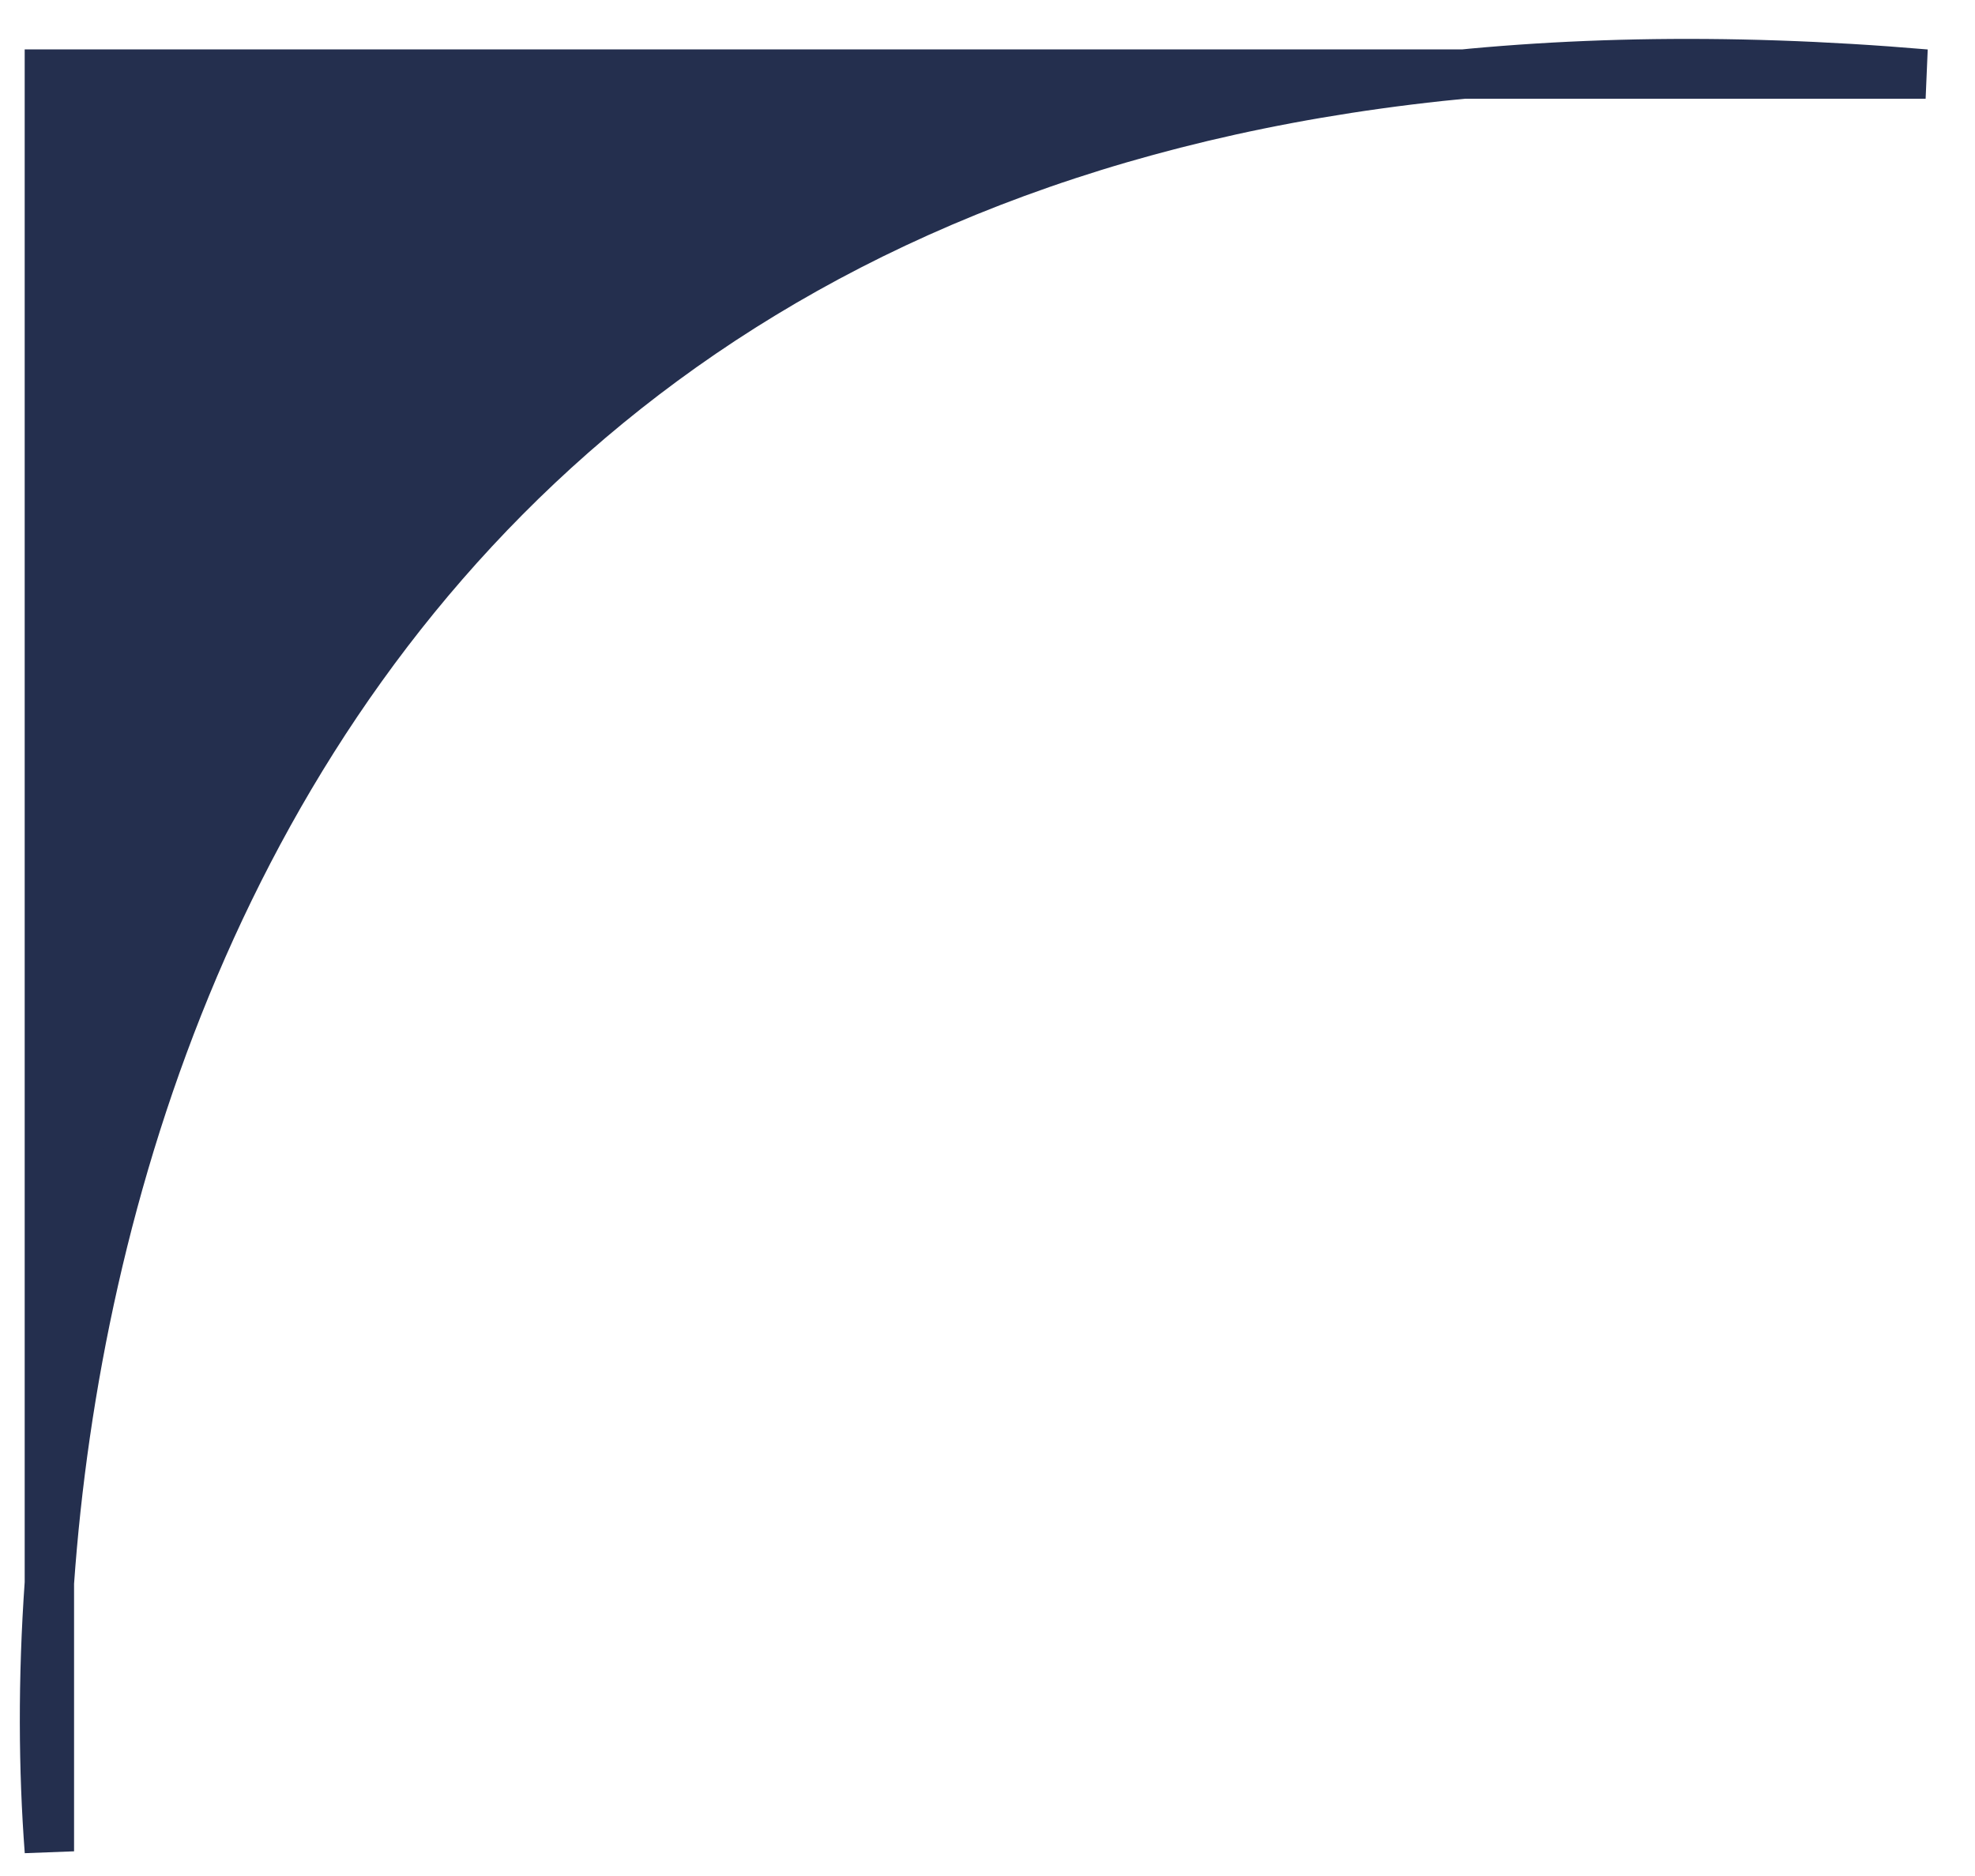 <svg width="40" height="38" viewBox="0 0 40 38" fill="none" xmlns="http://www.w3.org/2000/svg">
<path d="M1 37.5C0.875 35.856 0.862 34.017 1 32.063V1.5H29.638C32.488 1.225 35.601 1.21 39 1.5H29.638C8.426 3.547 1.849 19.995 1 32.063V37.5Z" fill="#242f4e"/>
<path d="M1 37.5C-0 24.333 6.2 -1.3 39 1.5H1V37.5Z" stroke="#242f4e"/>
</svg>
